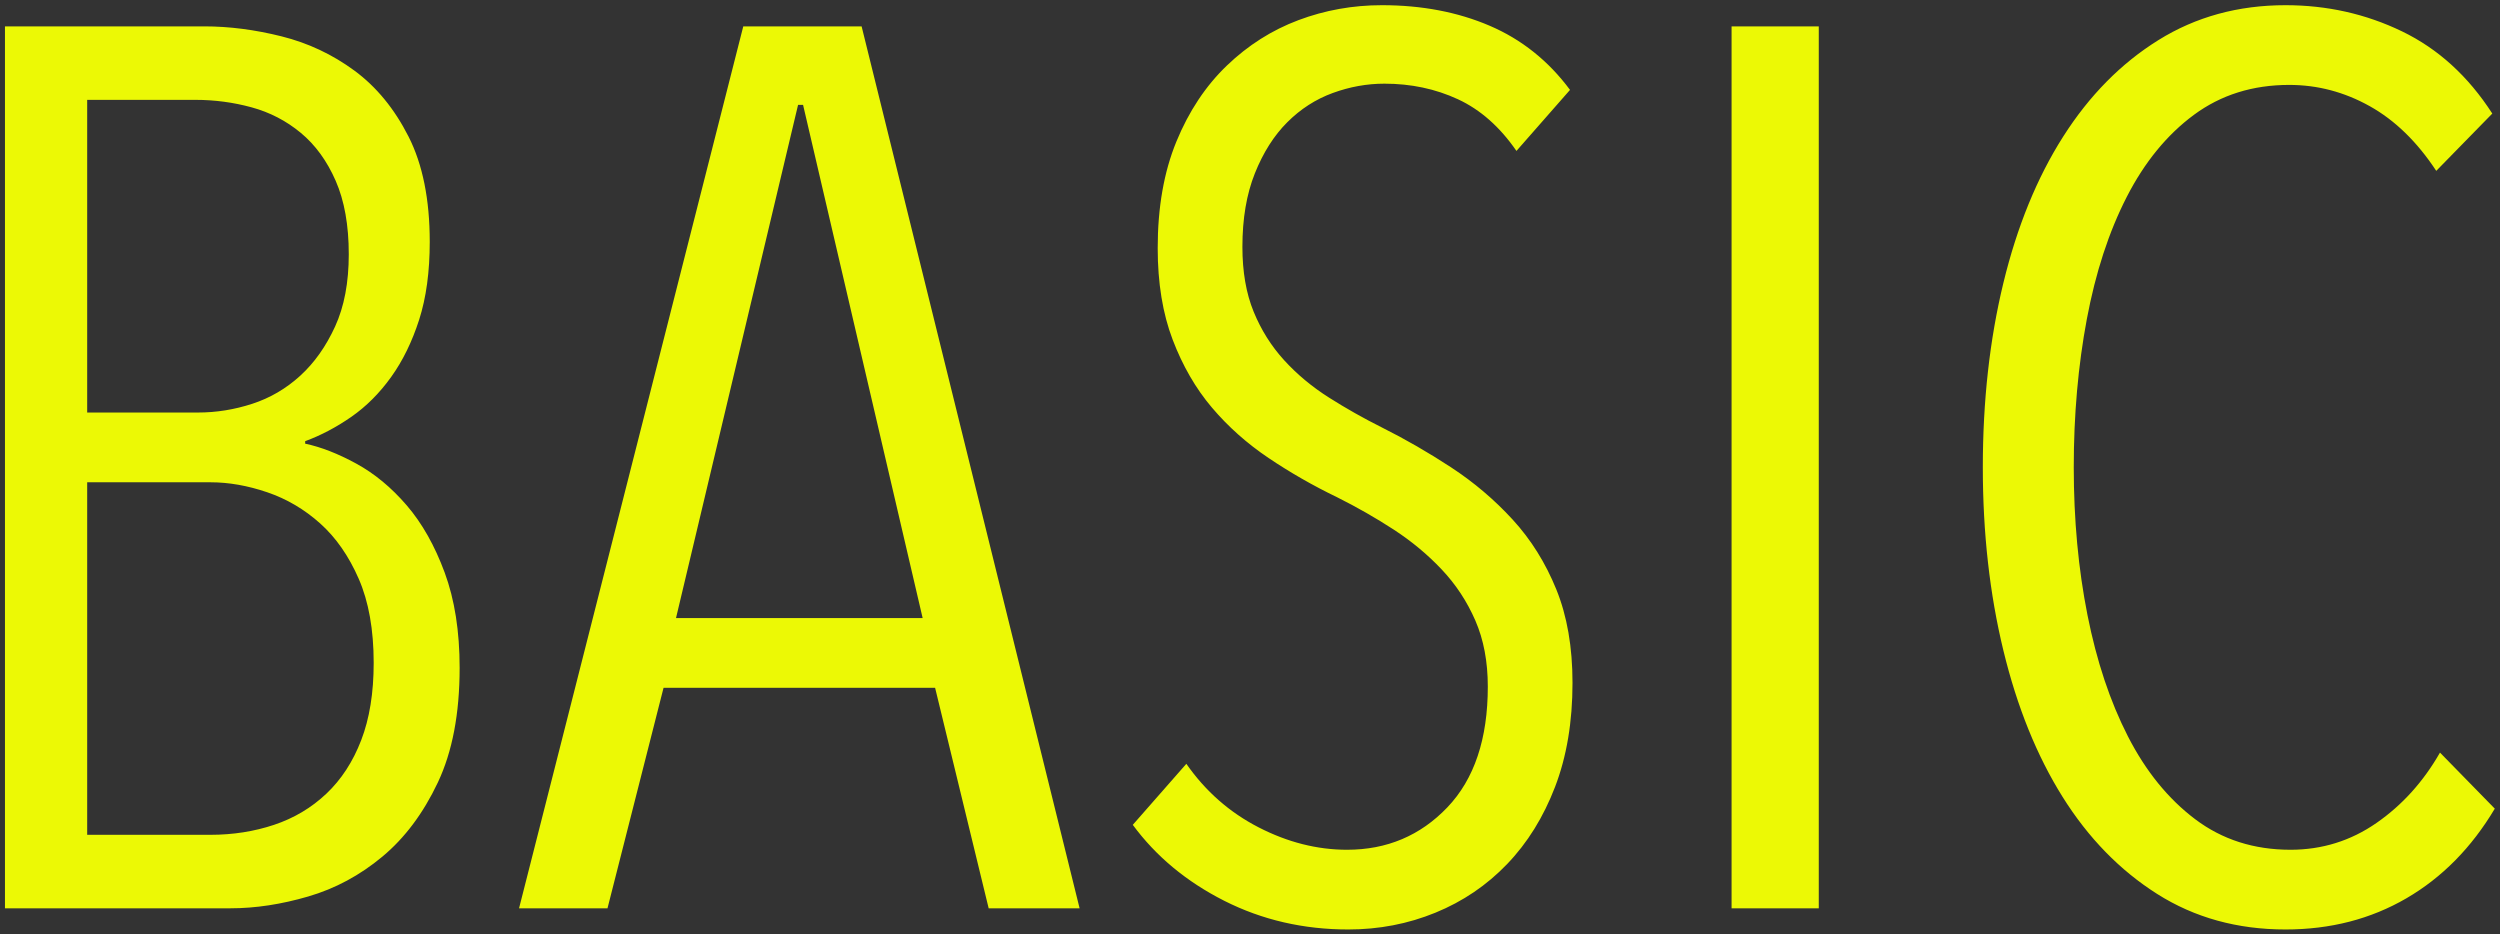 <?xml version="1.0" encoding="UTF-8"?>
<svg width="289px" height="108px" viewBox="0 0 289 108" version="1.1" xmlns="http://www.w3.org/2000/svg" xmlns:xlink="http://www.w3.org/1999/xlink">
    <rect x="0" y="0" width="289" height="108" fill="#333333" stroke="none"/>
    <!-- Generator: Sketch 40.3 (33839) - http://www.bohemiancoding.com/sketch -->
    <title>BASIC</title>
    <desc>Beginners All-purpose Symbolic Instruction Code</desc>
    <defs></defs>
    <g id="Page-1" stroke="none" stroke-width="1" fill="none" fill-rule="evenodd">
        <g id="BASIC" transform="translate(-12, -39)" fill="#ECF905">
            <path d="M65.134,116.208 C65.134,121.488 64.294,125.904 62.614,129.456 C60.934,133.008 58.798,135.864 56.206,138.024 C53.614,140.184 50.758,141.72 47.638,142.632 C44.518,143.544 41.518,144 38.638,144 L12.574,144 L12.574,42.048 L35.614,42.048 C38.494,42.048 41.47,42.432 44.542,43.2 C47.614,43.968 50.422,45.288 52.966,47.16 C55.51,49.032 57.598,51.576 59.23,54.792 C60.862,58.008 61.678,62.064 61.678,66.96 C61.678,70.416 61.27,73.416 60.454,75.96 C59.638,78.504 58.558,80.712 57.214,82.584 C55.87,84.456 54.334,85.992 52.606,87.192 C50.878,88.392 49.102,89.328 47.278,90 L47.278,90.288 C49.102,90.672 51.07,91.44 53.182,92.592 C55.294,93.744 57.238,95.352 59.014,97.416 C60.79,99.48 62.254,102.072 63.406,105.192 C64.558,108.312 65.134,111.984 65.134,116.208 L65.134,116.208 Z M52.318,68.4 C52.318,65.04 51.814,62.208 50.806,59.904 C49.798,57.6 48.454,55.752 46.774,54.36 C45.094,52.968 43.198,51.984 41.086,51.408 C38.974,50.832 36.814,50.544 34.606,50.544 L22.078,50.544 L22.078,86.688 L34.894,86.688 C37.006,86.688 39.094,86.352 41.158,85.68 C43.222,85.008 45.07,83.928 46.702,82.44 C48.334,80.952 49.678,79.056 50.734,76.752 C51.79,74.448 52.318,71.664 52.318,68.4 L52.318,68.4 Z M55.198,115.632 C55.198,111.792 54.622,108.552 53.47,105.912 C52.318,103.272 50.83,101.136 49.006,99.504 C47.182,97.872 45.142,96.672 42.886,95.904 C40.63,95.136 38.446,94.752 36.334,94.752 L22.078,94.752 L22.078,135.504 L36.334,135.504 C38.926,135.504 41.374,135.12 43.678,134.352 C45.982,133.584 47.998,132.384 49.726,130.752 C51.454,129.12 52.798,127.056 53.758,124.56 C54.718,122.064 55.198,119.088 55.198,115.632 L55.198,115.632 Z M126.29,144 L120.098,118.512 L88.706,118.512 L82.226,144 L72.002,144 L97.922,42.048 L111.602,42.048 L136.802,144 L126.29,144 Z M104.834,51.12 L104.258,51.12 L90.146,110.448 L118.658,110.448 L104.834,51.12 Z M193.782,117.936 C193.782,122.448 193.11,126.456 191.766,129.96 C190.422,133.464 188.574,136.44 186.222,138.888 C183.87,141.336 181.11,143.208 177.942,144.504 C174.774,145.8 171.414,146.448 167.862,146.448 C162.678,146.448 157.902,145.344 153.534,143.136 C149.166,140.928 145.638,138 142.95,134.352 L149.142,127.296 C151.35,130.464 154.134,132.912 157.494,134.64 C160.854,136.368 164.262,137.232 167.718,137.232 C172.326,137.232 176.19,135.6 179.31,132.336 C182.43,129.072 183.99,124.416 183.99,118.368 C183.99,115.488 183.51,112.944 182.55,110.736 C181.59,108.528 180.294,106.56 178.662,104.832 C177.03,103.104 175.182,101.568 173.118,100.224 C171.054,98.88 168.87,97.632 166.566,96.48 C163.782,95.136 161.142,93.624 158.646,91.944 C156.15,90.264 153.966,88.32 152.094,86.112 C150.222,83.904 148.71,81.288 147.558,78.264 C146.406,75.24 145.83,71.712 145.83,67.68 C145.83,62.976 146.55,58.872 147.99,55.368 C149.43,51.864 151.374,48.936 153.822,46.584 C156.27,44.232 159.03,42.48 162.102,41.328 C165.174,40.176 168.39,39.6 171.75,39.6 C176.358,39.6 180.51,40.392 184.206,41.976 C187.902,43.56 190.998,46.032 193.494,49.392 L187.302,56.448 C185.382,53.664 183.126,51.672 180.534,50.472 C177.942,49.272 175.11,48.672 172.038,48.672 C170.022,48.672 168.03,49.032 166.062,49.752 C164.094,50.472 162.342,51.6 160.806,53.136 C159.27,54.672 158.022,56.64 157.062,59.04 C156.102,61.44 155.622,64.272 155.622,67.536 C155.622,70.416 156.054,72.912 156.918,75.024 C157.782,77.136 158.958,79.008 160.446,80.64 C161.934,82.272 163.662,83.712 165.63,84.96 C167.598,86.208 169.638,87.36 171.75,88.416 C174.438,89.76 177.102,91.296 179.742,93.024 C182.382,94.752 184.758,96.768 186.87,99.072 C188.982,101.376 190.662,104.064 191.91,107.136 C193.158,110.208 193.782,113.808 193.782,117.936 L193.782,117.936 Z M212.17,144 L212.17,42.048 L222.25,42.048 L222.25,144 L212.17,144 Z M300.398,132.48 C297.71,136.992 294.302,140.448 290.174,142.848 C286.046,145.248 281.39,146.448 276.206,146.448 C270.638,146.448 265.694,145.08 261.374,142.344 C257.054,139.608 253.406,135.864 250.43,131.112 C247.454,126.36 245.174,120.72 243.59,114.192 C242.006,107.664 241.214,100.608 241.214,93.024 C241.214,85.344 242.006,78.24 243.59,71.712 C245.174,65.184 247.478,59.544 250.502,54.792 C253.526,50.04 257.198,46.32 261.518,43.632 C265.838,40.944 270.734,39.6 276.206,39.6 C281.006,39.6 285.494,40.608 289.67,42.624 C293.846,44.64 297.326,47.808 300.11,52.128 L293.63,58.752 C291.422,55.392 288.854,52.896 285.926,51.264 C282.998,49.632 279.902,48.816 276.638,48.816 C272.414,48.816 268.742,49.968 265.622,52.272 C262.502,54.576 259.91,57.744 257.846,61.776 C255.782,65.808 254.246,70.512 253.238,75.888 C252.23,81.264 251.726,86.976 251.726,93.024 C251.726,99.072 252.254,104.76 253.31,110.088 C254.366,115.416 255.926,120.096 257.99,124.128 C260.054,128.16 262.646,131.352 265.766,133.704 C268.886,136.056 272.558,137.232 276.782,137.232 C280.43,137.232 283.742,136.2 286.718,134.136 C289.694,132.072 292.142,129.36 294.062,126 L300.398,132.48 Z"></path>
        </g>
    </g>
</svg>
